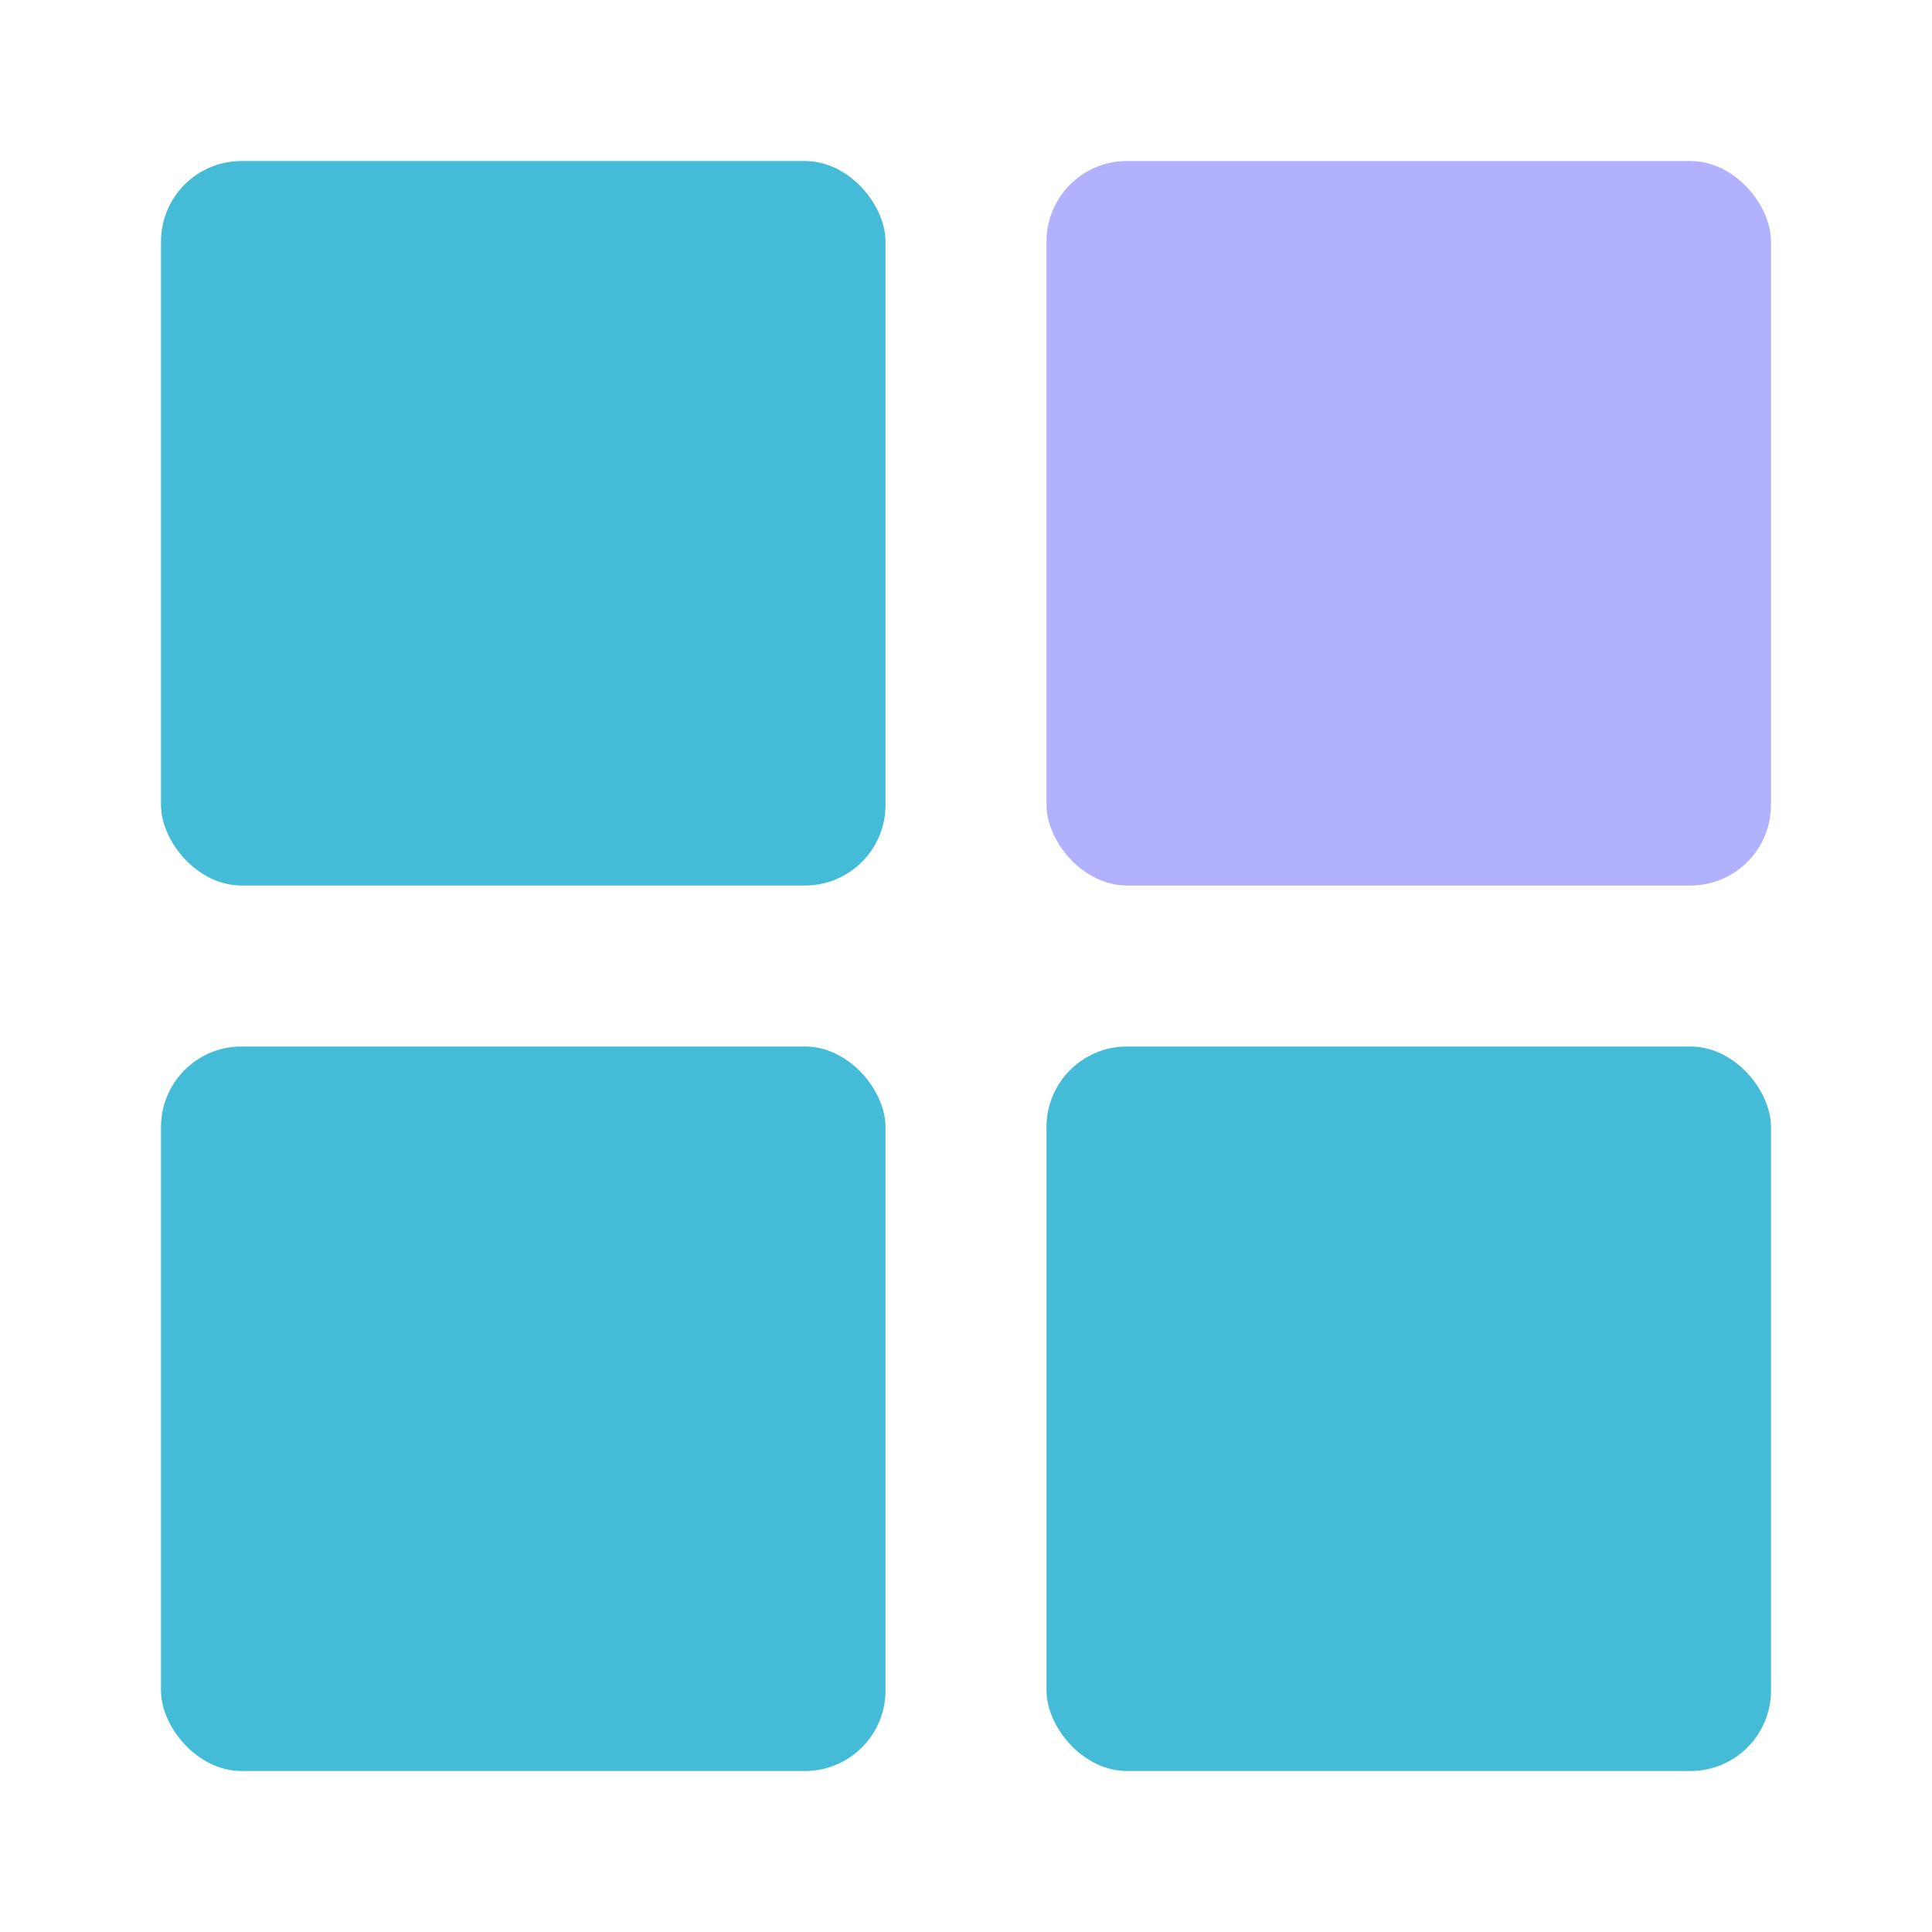 <svg xmlns="http://www.w3.org/2000/svg" viewBox="0 0 24 24"><rect width="9" height="9" x="2" y="2" fill="#44bcd8" rx="1"/><rect width="9" height="9" x="2" y="13" fill="#44bcd8" rx="1"/><rect width="9" height="9" x="13" y="2" fill="#b2b1ff" rx="1"/><rect width="9" height="9" x="13" y="13" fill="#44bcd8" rx="1"/></svg> 